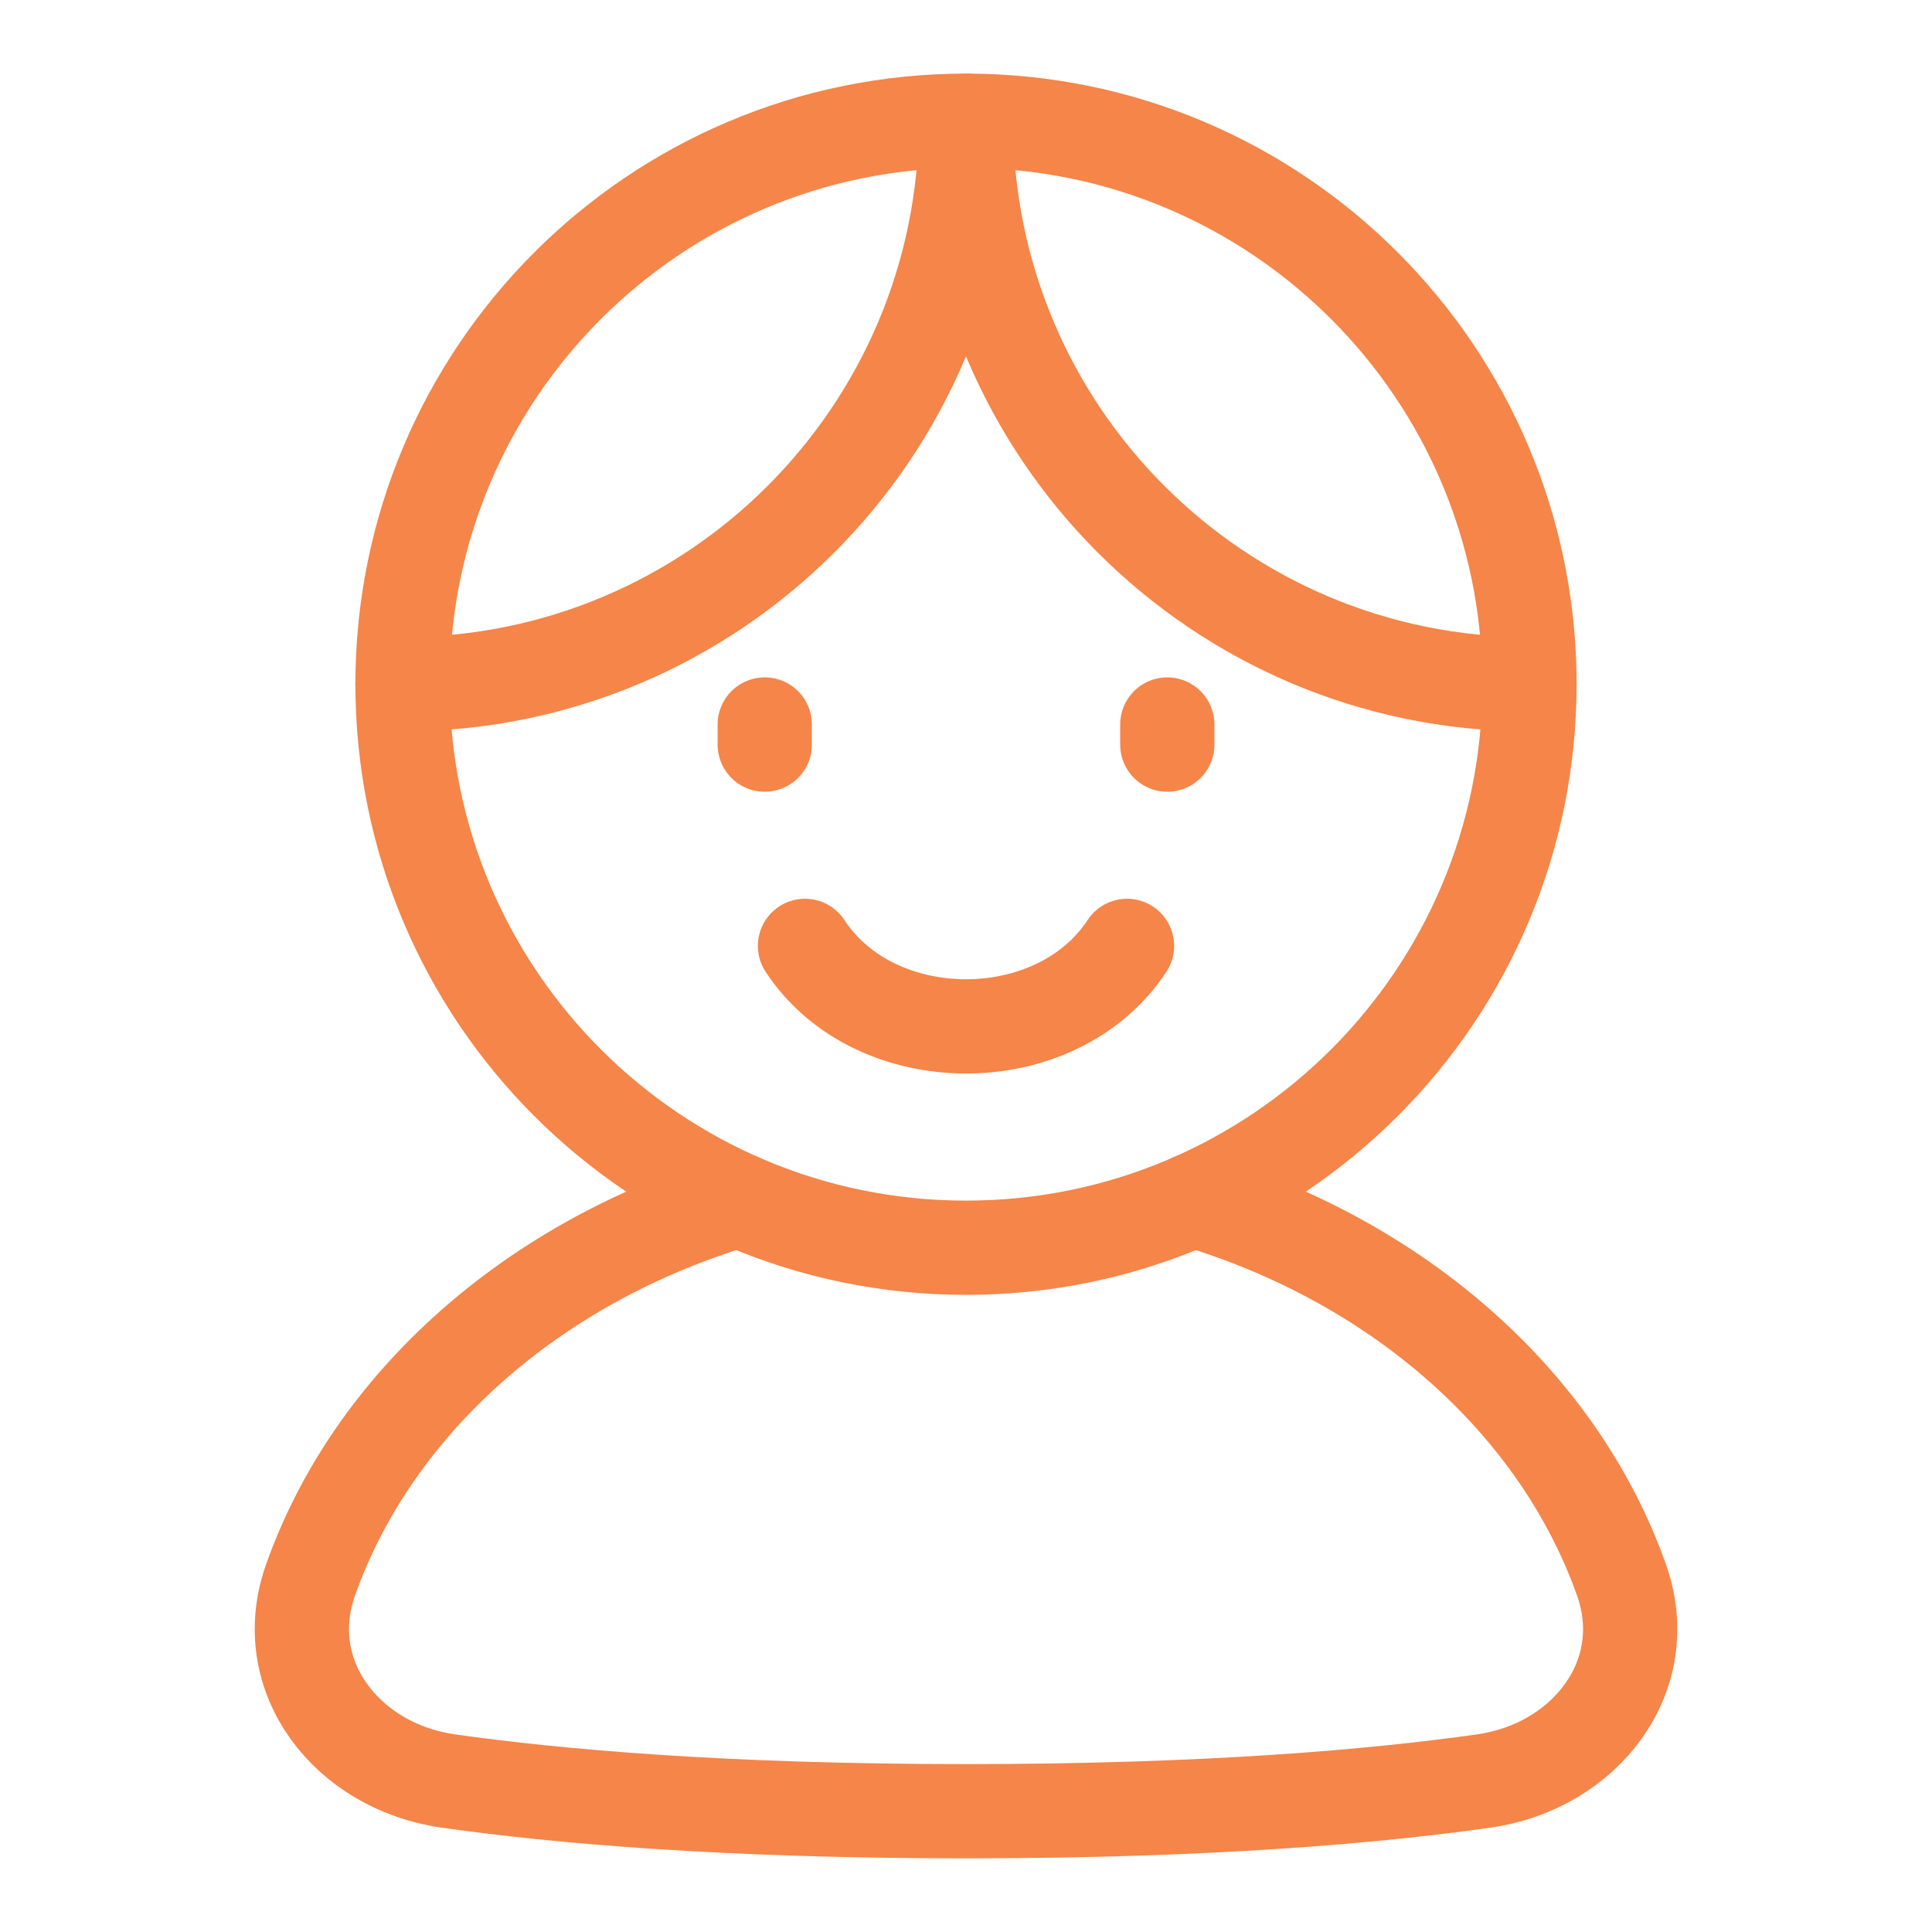 <svg width="41" height="41" viewBox="0 0 41 41" fill="none" xmlns="http://www.w3.org/2000/svg">
<path d="M32.458 14.521C32.458 21.125 27.105 26.479 20.5 26.479C13.896 26.479 8.542 21.125 8.542 14.521C8.542 7.916 13.896 2.562 20.5 2.562C27.105 2.562 32.458 7.916 32.458 14.521Z" stroke="#F58548" stroke-width="2" stroke-linecap="round" stroke-linejoin="round"/>
<path d="M15.676 25.466C11.325 26.764 7.923 29.768 6.59 33.53C5.867 35.571 7.365 37.49 9.509 37.795C11.813 38.122 15.364 38.437 20.5 38.437C25.637 38.437 29.188 38.122 31.492 37.795C33.636 37.49 35.134 35.571 34.411 33.53C33.078 29.768 29.676 26.764 25.325 25.466" stroke="#F58548" stroke-width="2" stroke-linecap="round" stroke-linejoin="round"/>
<path d="M32.458 14.521C25.854 14.521 20.5 9.167 20.5 2.562C20.5 9.167 15.146 14.521 8.542 14.521" stroke="#F58548" stroke-width="2" stroke-linecap="round" stroke-linejoin="round"/>
<path d="M23.917 20.073C22.422 22.351 18.578 22.351 17.083 20.073" stroke="#F58548" stroke-width="2" stroke-linecap="round" stroke-linejoin="round"/>
<path d="M16.229 15.375V15.802" stroke="#F58548" stroke-width="2" stroke-linecap="round" stroke-linejoin="round"/>
<path d="M24.772 15.375V15.802" stroke="#F58548" stroke-width="2" stroke-linecap="round" stroke-linejoin="round"/>
</svg>
